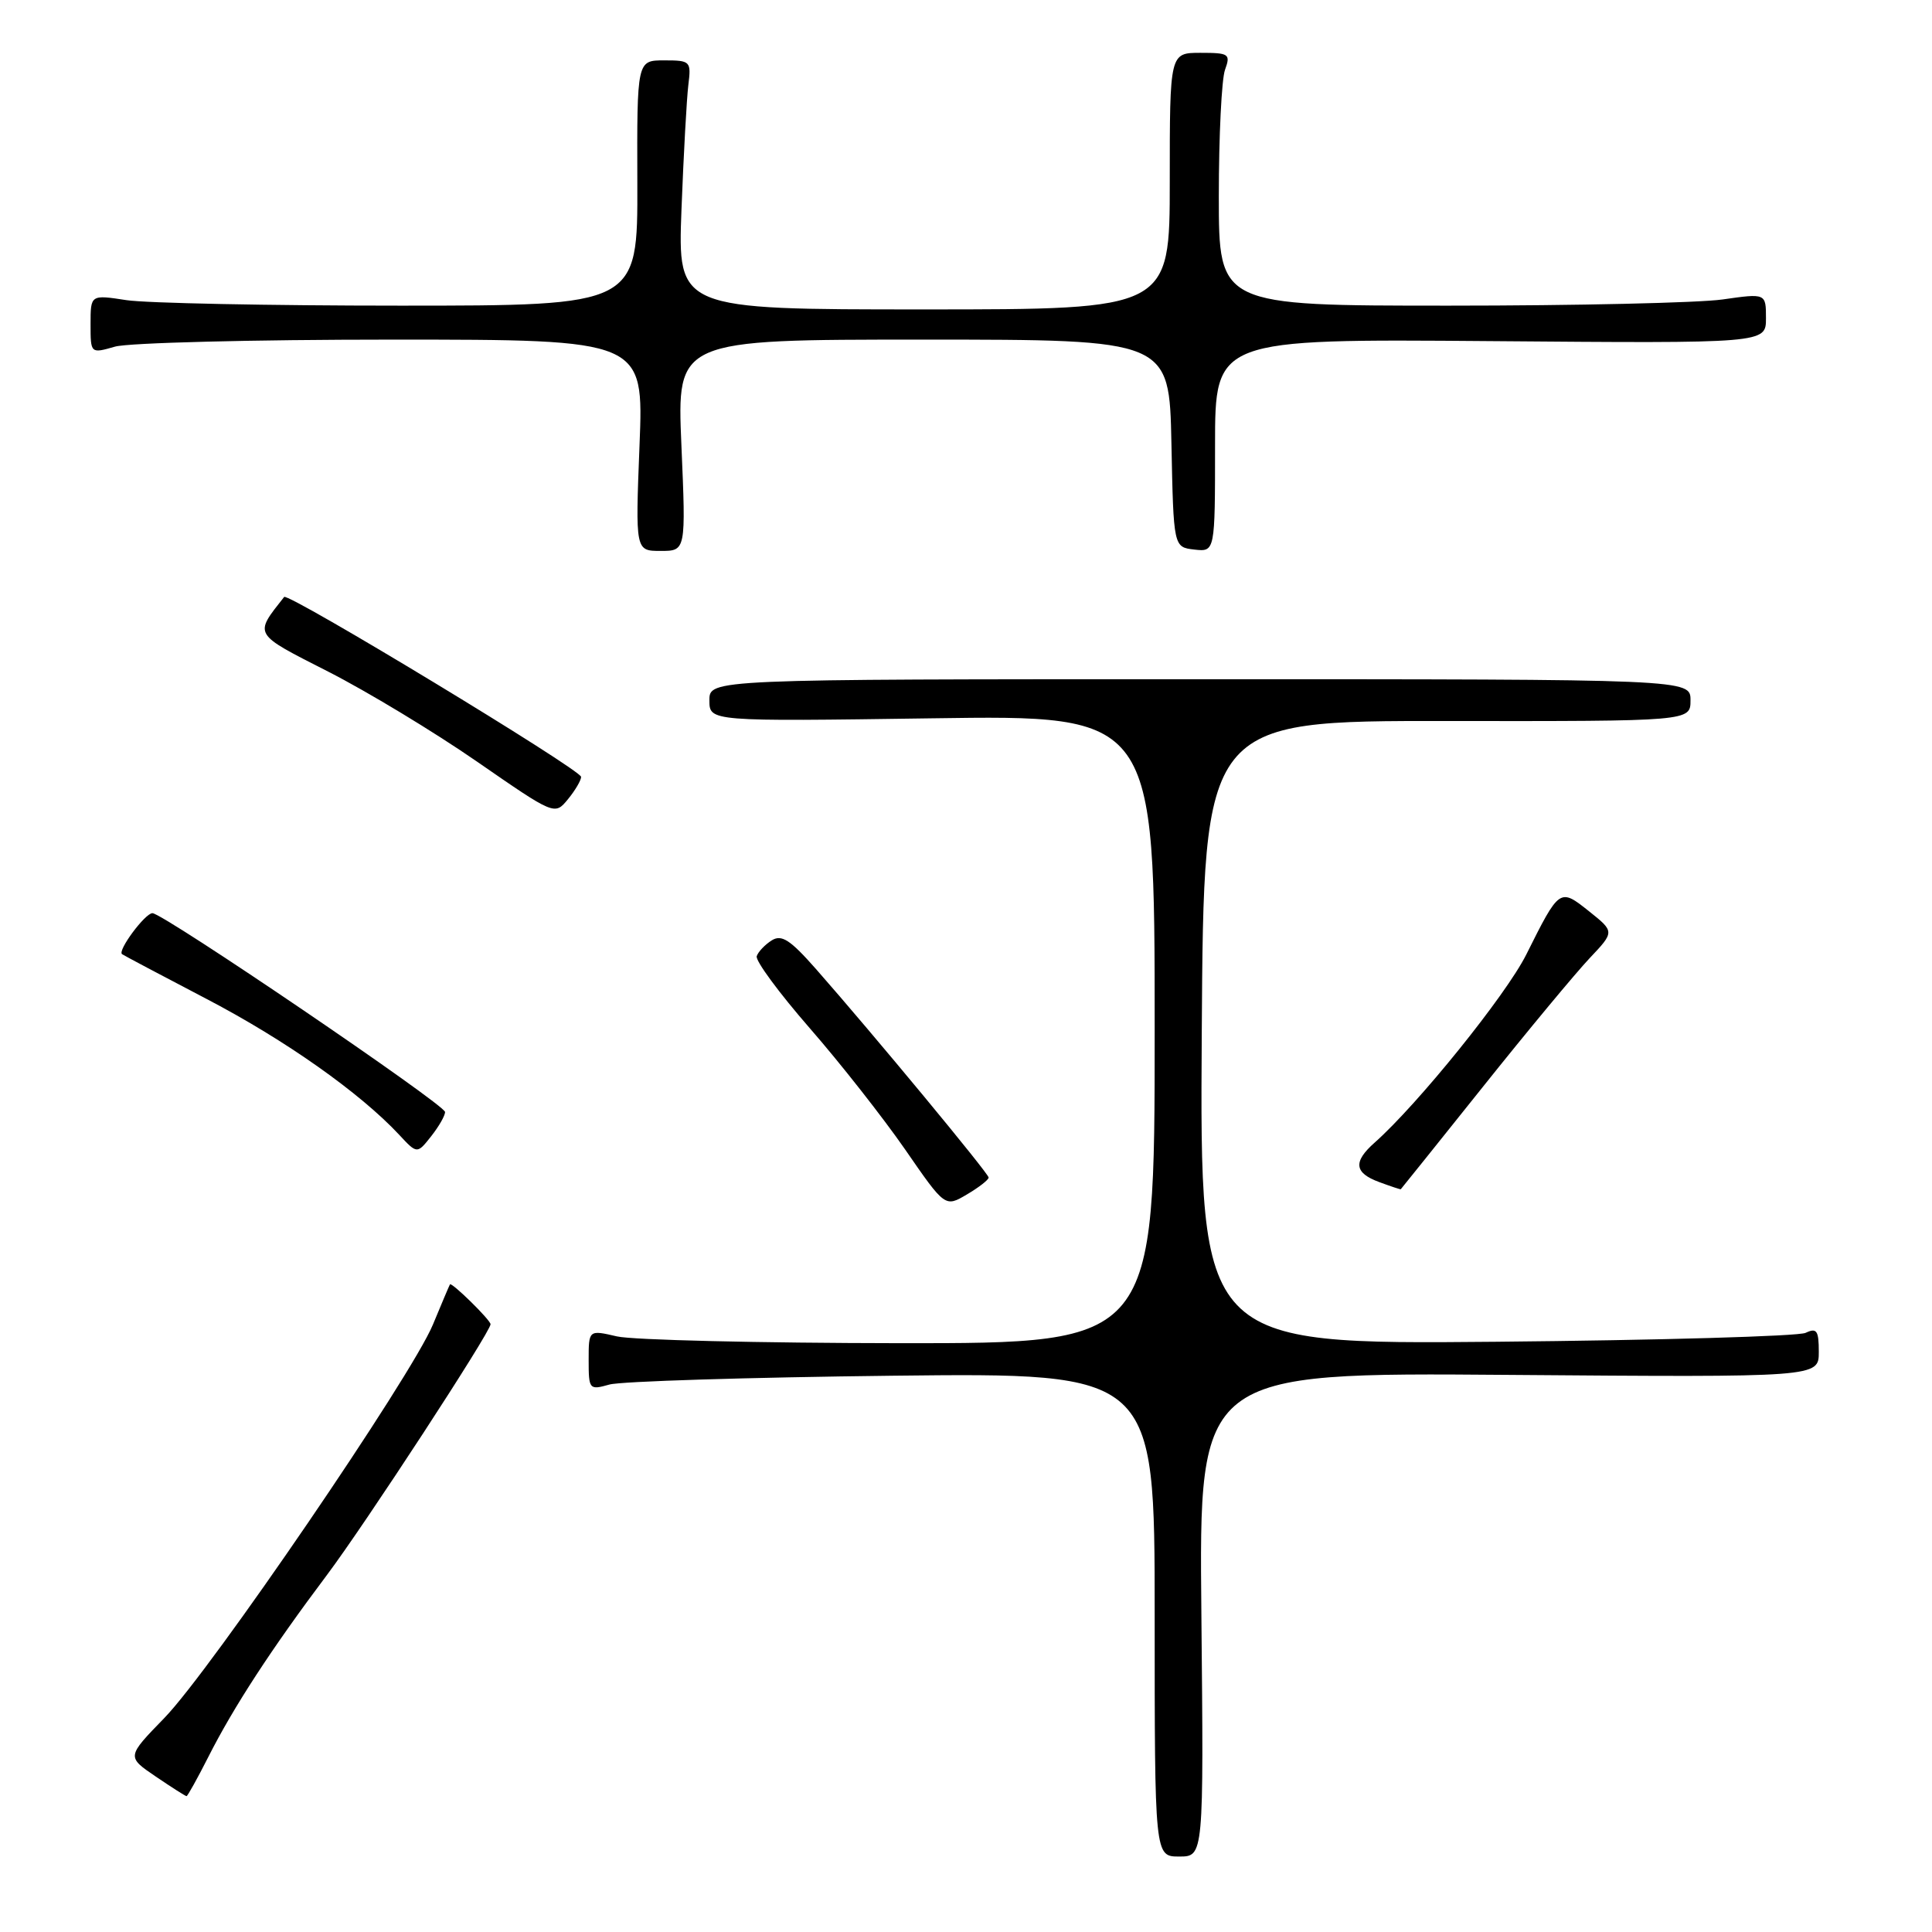 <?xml version="1.0" encoding="UTF-8" standalone="no"?>
<!DOCTYPE svg PUBLIC "-//W3C//DTD SVG 1.1//EN" "http://www.w3.org/Graphics/SVG/1.1/DTD/svg11.dtd" >
<svg xmlns="http://www.w3.org/2000/svg" xmlns:xlink="http://www.w3.org/1999/xlink" version="1.1" viewBox="0 0 256 256">
 <g >
 <path fill="currentColor"
d=" M 159.19 213.93 C 158.87 181.86 158.87 181.86 199.94 182.18 C 241.00 182.50 241.00 182.50 241.00 179.14 C 241.00 176.30 240.73 175.91 239.25 176.61 C 238.29 177.06 219.83 177.59 198.24 177.79 C 158.98 178.14 158.98 178.14 159.24 136.82 C 159.50 95.50 159.50 95.50 191.75 95.54 C 224.00 95.57 224.00 95.57 224.00 92.79 C 224.00 90.00 224.00 90.00 159.00 90.00 C 94.00 90.00 94.00 90.00 94.00 92.80 C 94.00 95.60 94.00 95.60 123.50 95.18 C 153.00 94.75 153.00 94.75 153.00 136.37 C 153.00 178.00 153.00 178.00 119.25 177.98 C 100.69 177.96 83.81 177.56 81.75 177.08 C 78.00 176.21 78.00 176.21 78.00 180.22 C 78.00 184.12 78.08 184.21 80.75 183.46 C 82.26 183.03 99.14 182.51 118.25 182.29 C 153.00 181.90 153.00 181.90 153.00 213.95 C 153.00 246.00 153.00 246.00 156.25 246.00 C 159.50 246.00 159.50 246.00 159.19 213.93 Z  M 27.59 232.83 C 30.95 226.18 35.97 218.48 43.31 208.71 C 48.42 201.90 65.00 176.49 65.00 175.47 C 65.00 174.91 59.82 169.83 59.62 170.19 C 59.52 170.36 58.51 172.75 57.37 175.50 C 54.55 182.33 27.95 221.29 21.78 227.64 C 16.78 232.78 16.78 232.78 20.62 235.39 C 22.74 236.83 24.58 238.00 24.72 238.00 C 24.85 238.00 26.15 235.67 27.59 232.83 Z  M 131.00 156.03 C 130.99 155.48 115.68 136.99 108.13 128.41 C 104.70 124.52 103.57 123.78 102.25 124.61 C 101.35 125.18 100.46 126.12 100.27 126.70 C 100.07 127.29 103.23 131.57 107.28 136.22 C 111.34 140.87 117.03 148.12 119.94 152.32 C 125.23 159.98 125.23 159.98 128.12 158.27 C 129.70 157.34 131.00 156.33 131.00 156.03 Z  M 196.50 144.00 C 202.43 136.57 208.79 128.92 210.62 126.98 C 213.95 123.46 213.95 123.46 210.57 120.76 C 206.66 117.65 206.66 117.64 202.23 126.50 C 199.55 131.85 187.88 146.32 182.15 151.40 C 179.27 153.95 179.44 155.41 182.75 156.63 C 184.26 157.19 185.55 157.62 185.61 157.58 C 185.66 157.53 190.57 151.43 196.50 144.00 Z  M 58.97 147.34 C 58.93 146.35 21.62 121.00 20.20 121.00 C 19.23 121.00 15.55 125.95 16.17 126.43 C 16.35 126.57 21.41 129.25 27.42 132.39 C 37.81 137.82 47.69 144.79 52.89 150.36 C 55.27 152.92 55.27 152.92 57.14 150.55 C 58.16 149.25 58.99 147.81 58.97 147.34 Z  M 77.00 102.94 C 77.00 102.00 38.15 78.47 37.65 79.10 C 33.64 84.20 33.45 83.88 43.50 89.00 C 48.64 91.62 57.50 96.97 63.18 100.90 C 73.50 108.04 73.50 108.04 75.25 105.91 C 76.21 104.74 77.00 103.40 77.00 102.94 Z  M 90.29 59.00 C 89.69 45.00 89.69 45.00 122.32 45.00 C 154.94 45.00 154.94 45.00 155.22 58.75 C 155.50 72.50 155.50 72.50 158.25 72.82 C 161.00 73.13 161.00 73.13 161.00 59.02 C 161.00 44.91 161.00 44.91 197.50 45.20 C 234.00 45.50 234.00 45.50 234.00 42.18 C 234.00 38.86 234.00 38.86 228.25 39.68 C 225.09 40.13 208.78 40.50 192.00 40.50 C 161.50 40.50 161.50 40.50 161.50 26.00 C 161.50 18.02 161.87 10.49 162.32 9.25 C 163.08 7.15 162.86 7.00 159.07 7.00 C 155.00 7.00 155.00 7.00 155.00 24.00 C 155.00 41.00 155.00 41.00 122.40 41.00 C 89.80 41.00 89.80 41.00 90.30 27.75 C 90.58 20.46 90.99 13.04 91.21 11.25 C 91.60 8.11 91.49 8.00 88.01 8.00 C 84.40 8.00 84.40 8.00 84.45 24.25 C 84.50 40.50 84.50 40.50 53.00 40.50 C 35.67 40.50 19.36 40.17 16.75 39.77 C 12.00 39.04 12.00 39.04 12.00 42.95 C 12.00 46.86 12.00 46.86 15.24 45.93 C 17.03 45.42 33.52 45.00 51.89 45.00 C 85.30 45.00 85.30 45.00 84.74 59.00 C 84.19 73.00 84.19 73.00 87.54 73.00 C 90.89 73.00 90.89 73.00 90.29 59.00 Z "/>
</g>
</svg>